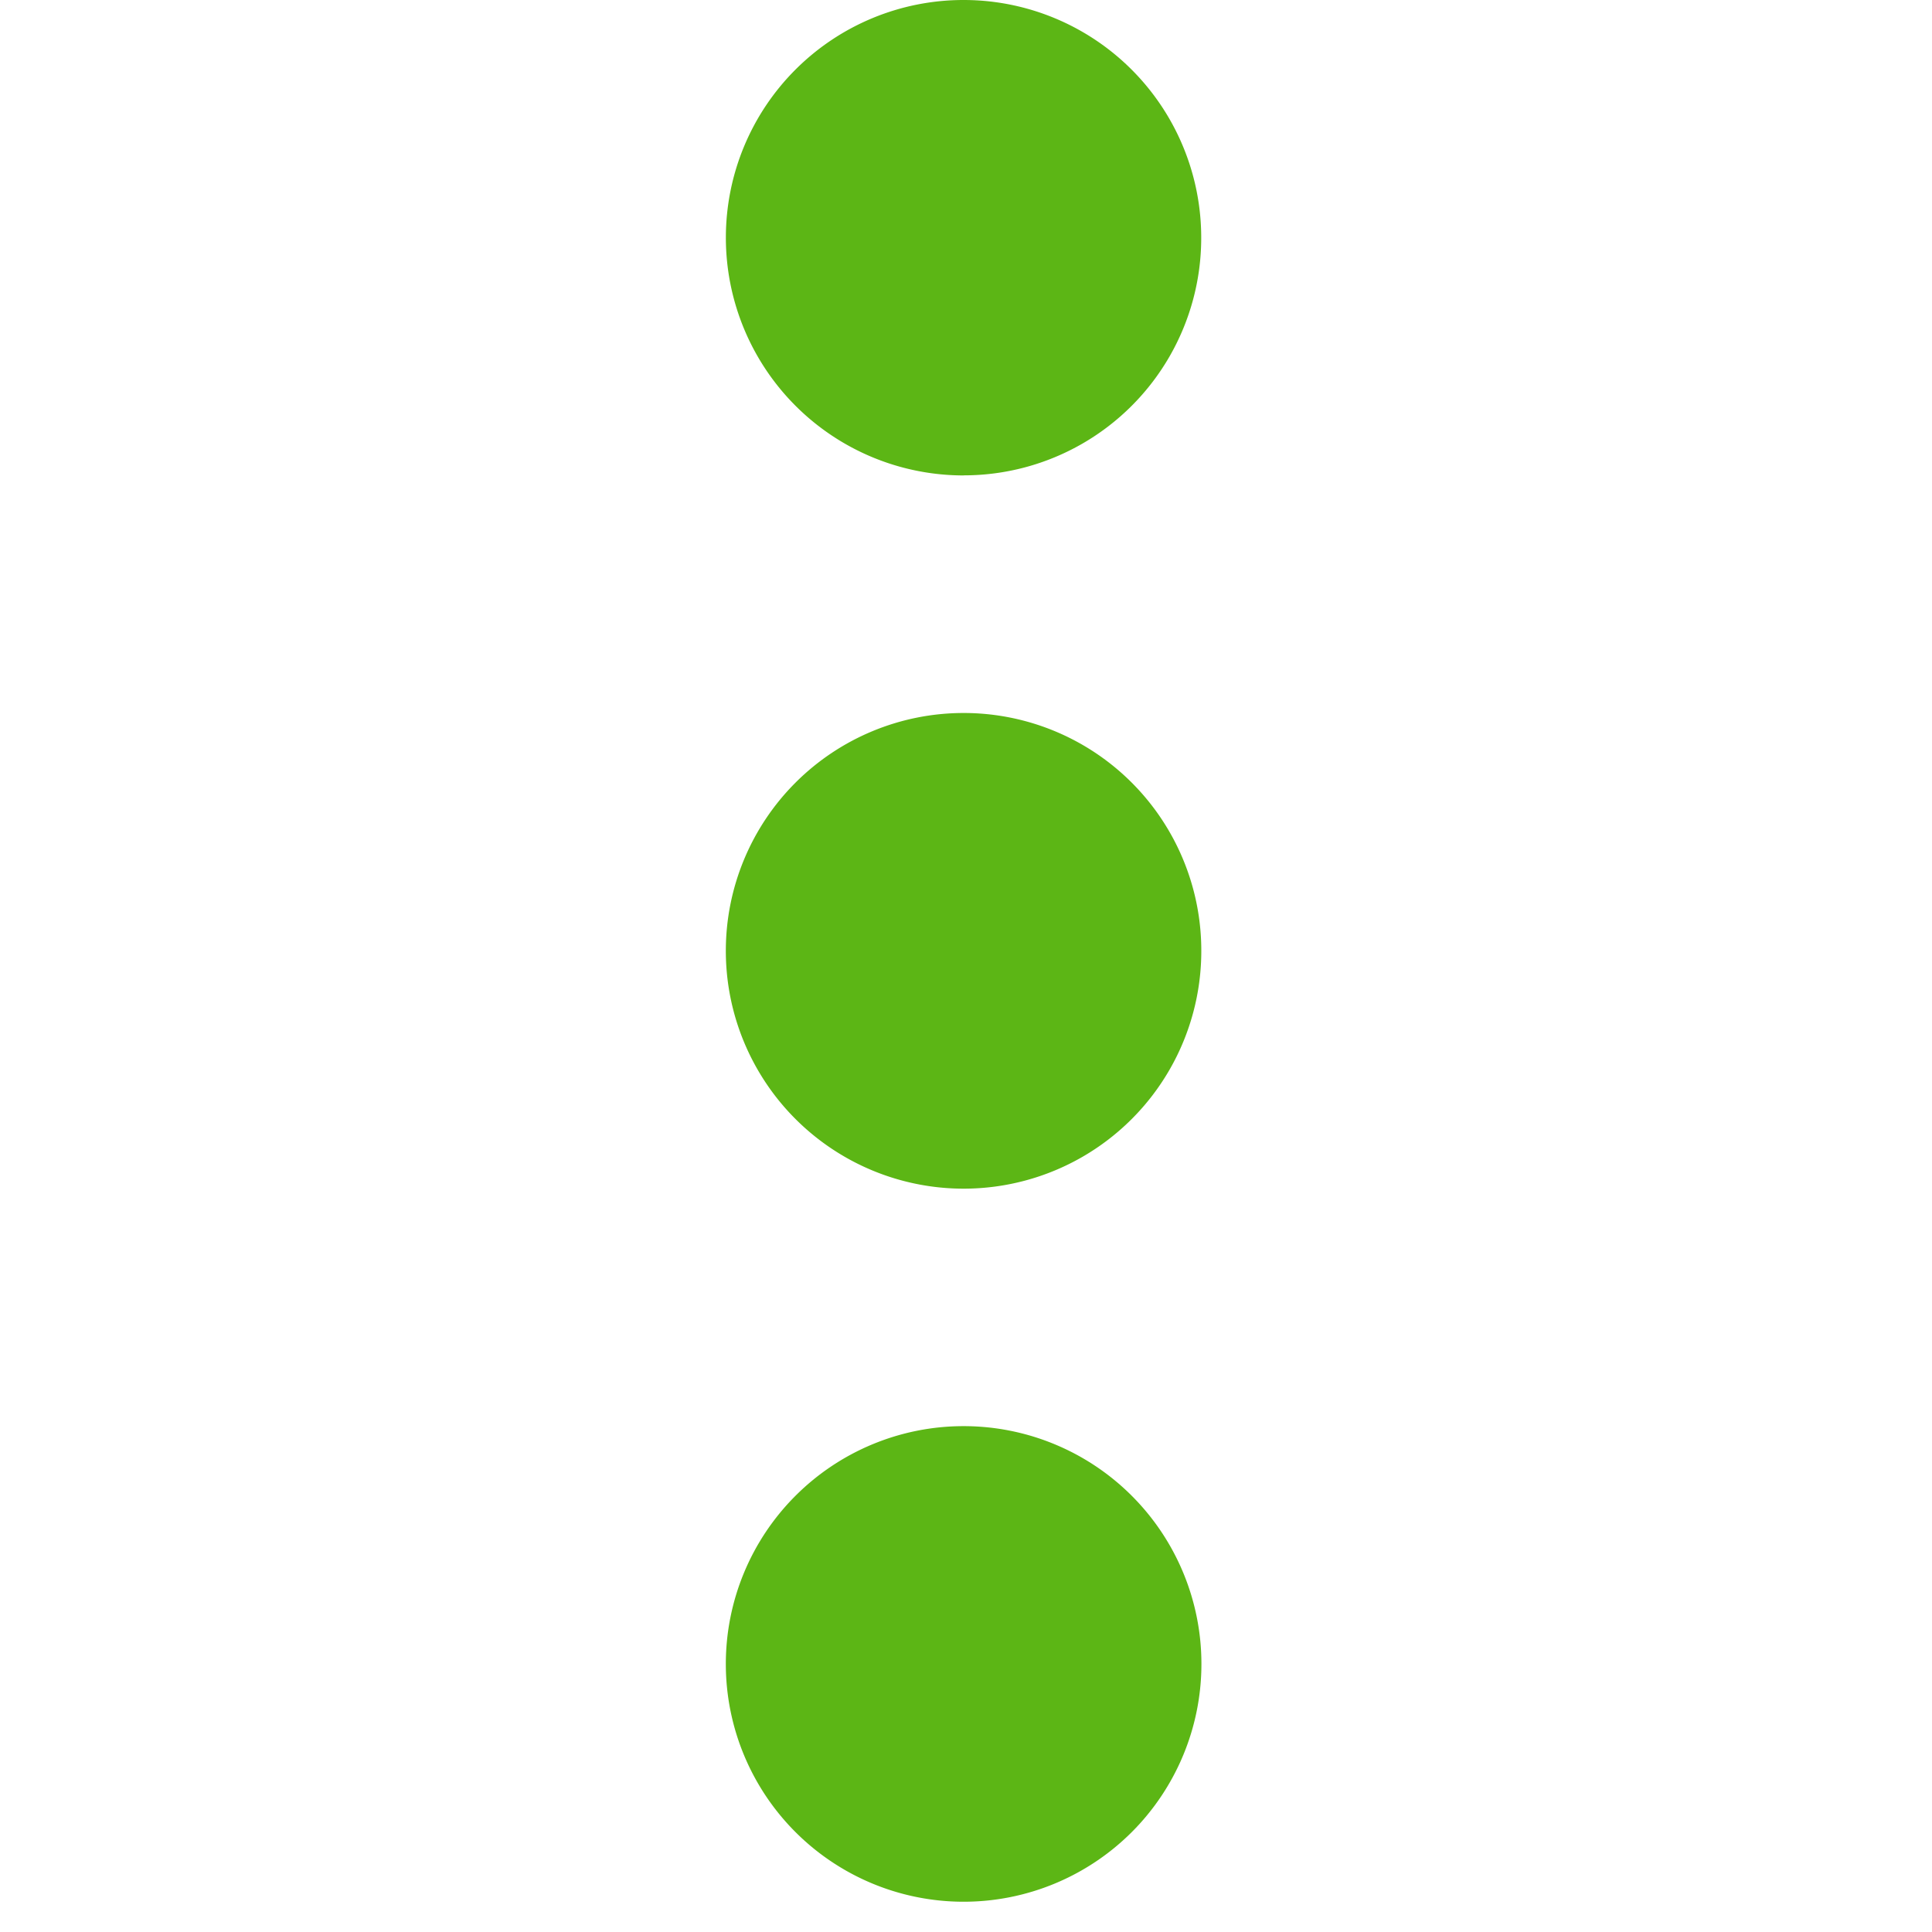 <svg width="24" height="24" viewBox="0 0 24 24" xmlns="http://www.w3.org/2000/svg"><path d="M11.971 14.766a2.954 2.954 0 110-5.909 2.952 2.952 0 012.952 2.955 2.952 2.952 0 01-2.952 2.954zm0-8.86A2.954 2.954 0 019.017 2.95 2.952 2.952 0 0111.97 0a2.952 2.952 0 012.952 2.955 2.949 2.949 0 01-2.952 2.95zm0 17.718a2.954 2.954 0 11-.001-5.908 2.954 2.954 0 01.001 5.908z" fill="#5CB615" fill-rule="nonzero"/></svg>